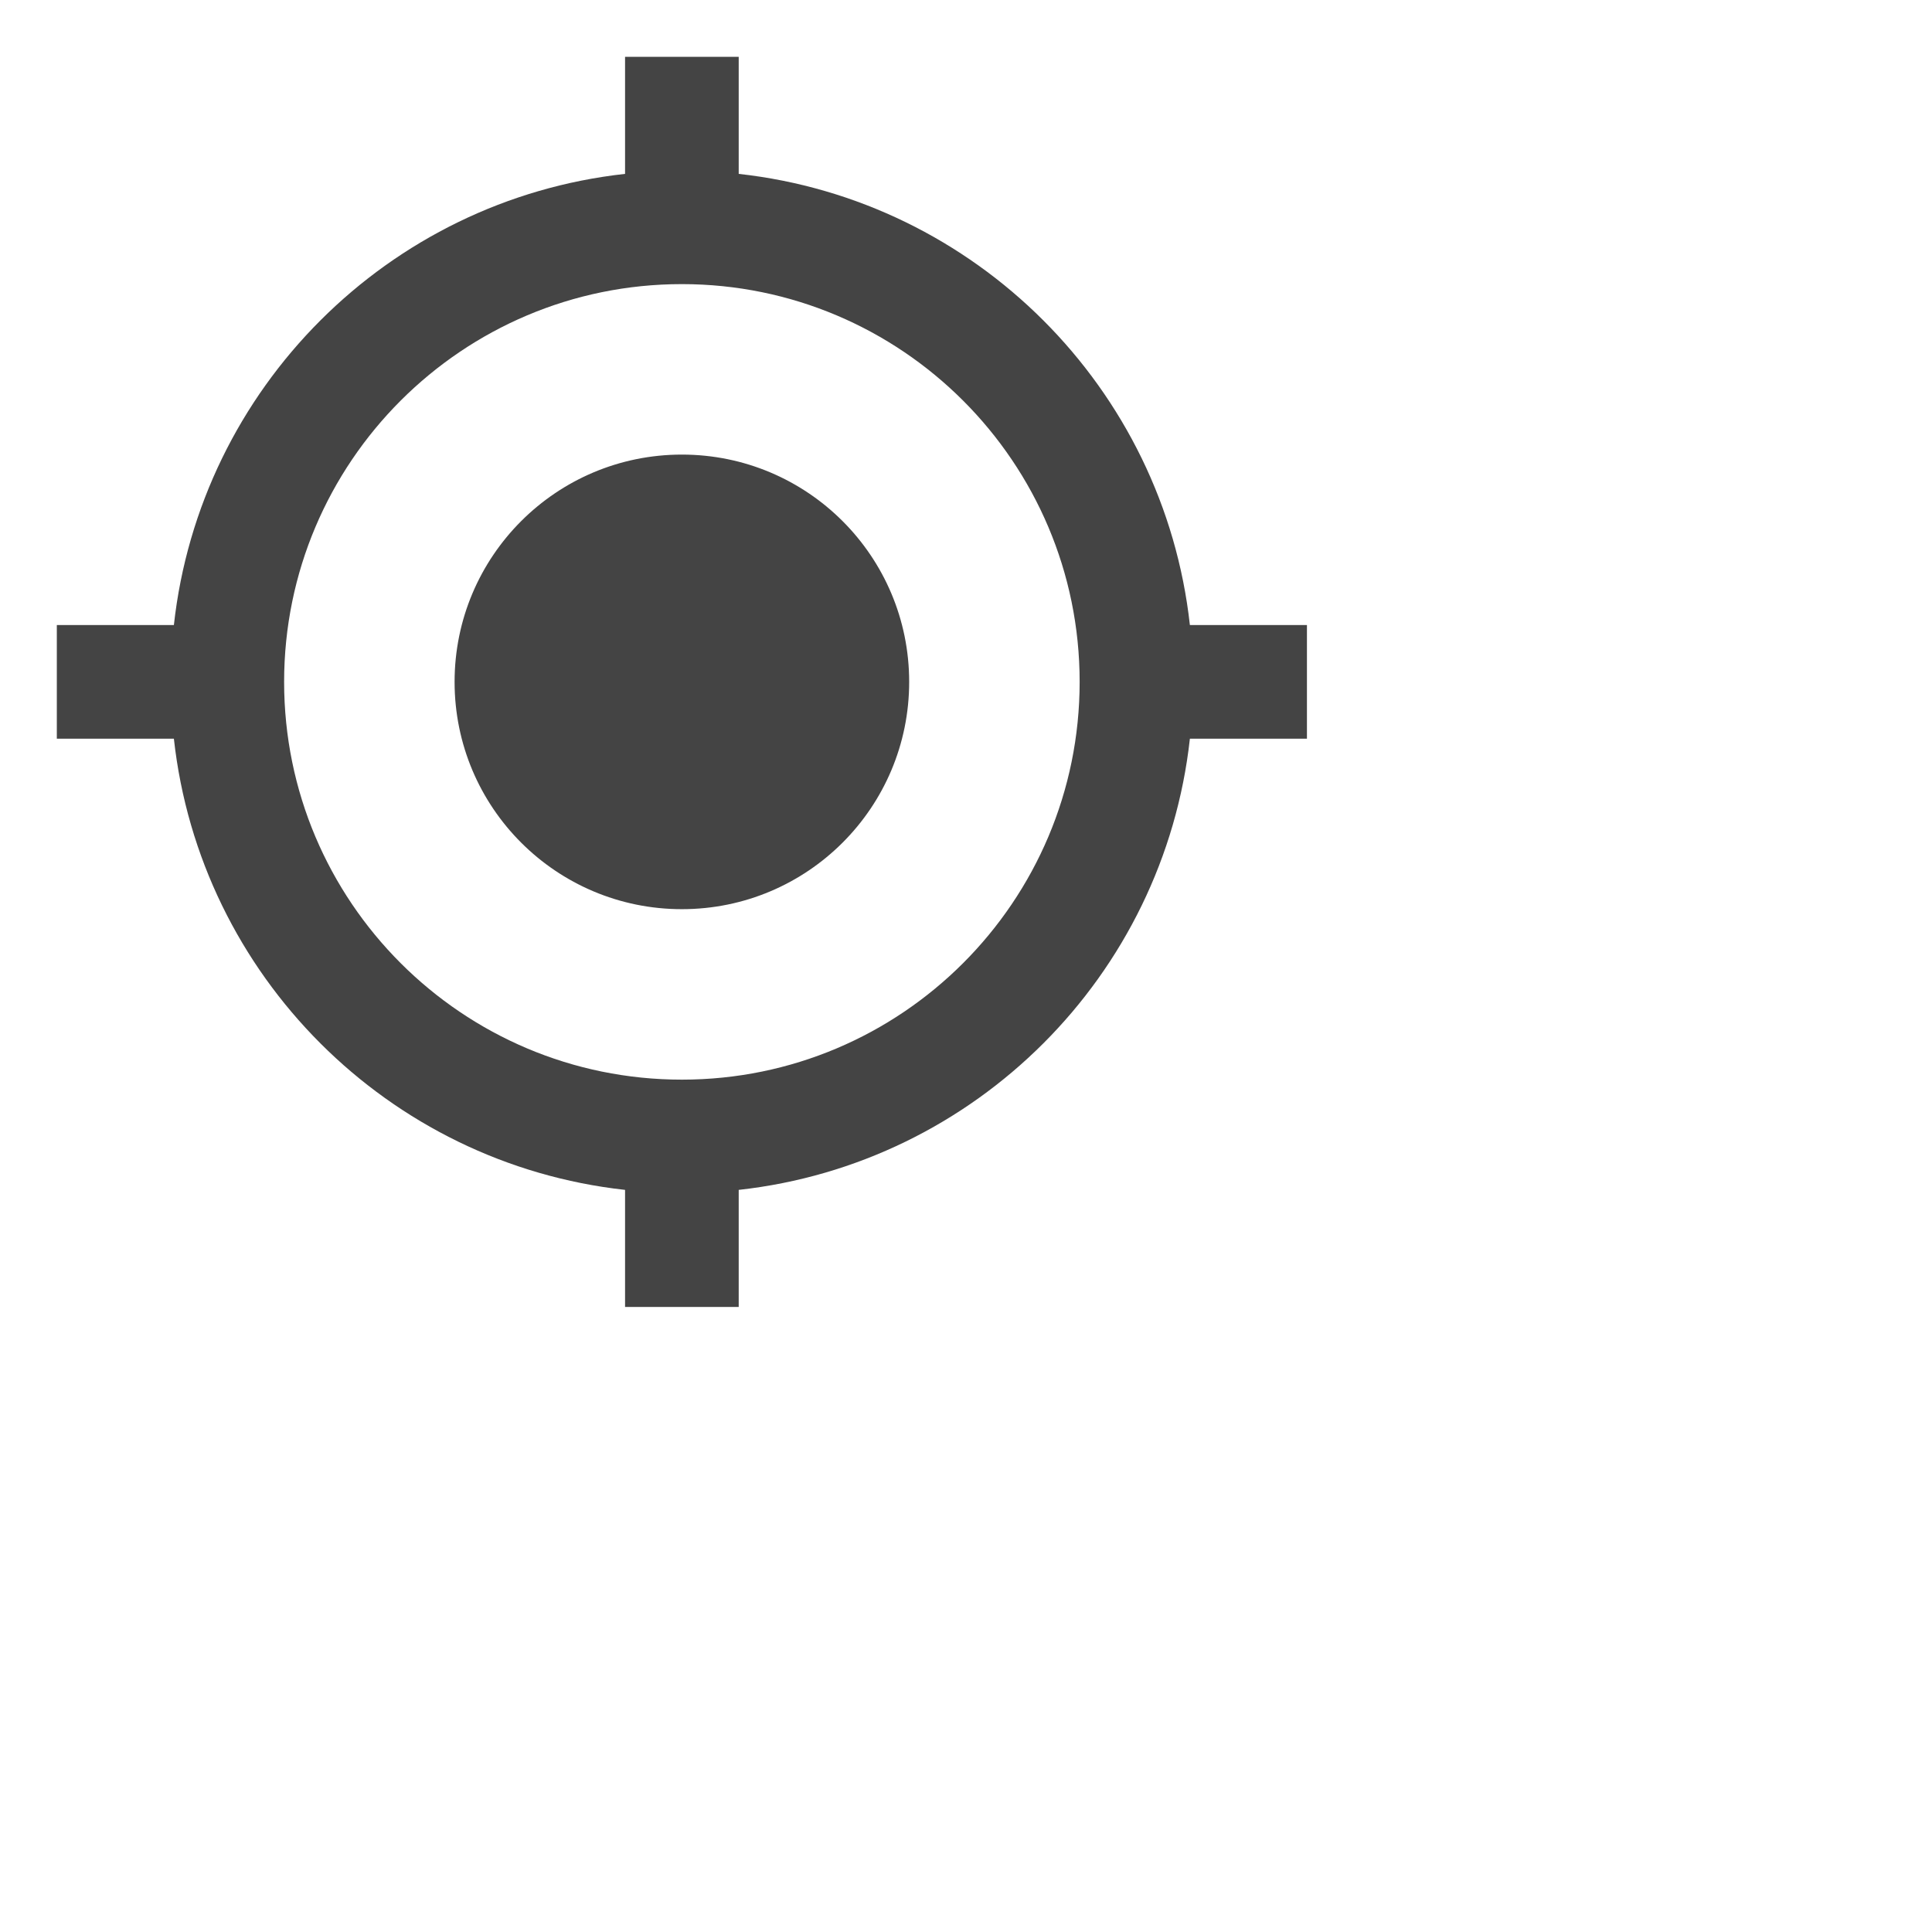 <?xml version="1.0" encoding="UTF-8" standalone="no"?>
<!-- Generated by IcoMoon.io -->

<svg
   xmlns:dc="http://purl.org/dc/elements/1.1/"
   xmlns:cc="http://creativecommons.org/ns#"
   xmlns:rdf="http://www.w3.org/1999/02/22-rdf-syntax-ns#"
   xmlns:svg="http://www.w3.org/2000/svg"
   xmlns="http://www.w3.org/2000/svg"
   xmlns:sodipodi="http://sodipodi.sourceforge.net/DTD/sodipodi-0.dtd"
   xmlns:inkscape="http://www.inkscape.org/namespaces/inkscape"
   version="1.1"
   width="34"
   height="34"
   viewBox="0 0 34 34"
   id="svg2"
   inkscape:version="0.48.4 r9939"
   sodipodi:docname="add-circle.svg">
  <defs
     id="defs8" />
  <sodipodi:namedview
     pagecolor="#ffffff"
     bordercolor="#666666"
     borderopacity="1"
     objecttolerance="10"
     gridtolerance="10"
     guidetolerance="10"
     inkscape:pageopacity="0"
     inkscape:pageshadow="2"
     inkscape:window-width="950"
     inkscape:window-height="595"
     id="namedview6"
     showgrid="false"
     fit-margin-top="2"
     fit-margin-left="2"
     fit-margin-right="2"
     fit-margin-bottom="2"
     inkscape:zoom="12.114286"
     inkscape:cx="17"
     inkscape:cy="19.5"
     inkscape:window-x="0"
     inkscape:window-y="23"
     inkscape:window-maximized="0"
     inkscape:current-layer="svg2" />
<path d="M12 8c-2.21 0-4 1.79-4 4s1.79 4 4 4 4-1.79 4-4-1.79-4-4-4zM20.94 11c-0.46-4.17-3.77-7.48-7.94-7.94v-2.060h-2v2.060c-4.17 0.46-7.48 3.77-7.94 7.94h-2.060v2h2.060c0.46 4.17 3.77 7.48 7.94 7.94v2.060h2v-2.060c4.17-0.46 7.48-3.77 7.94-7.94h2.060v-2h-2.060zM12 19c-3.865 0-7-3.135-7-7s3.135-7 7-7 7 3.135 7 7-3.135 7-7 7z" fill="#444444"></path>
</svg>
